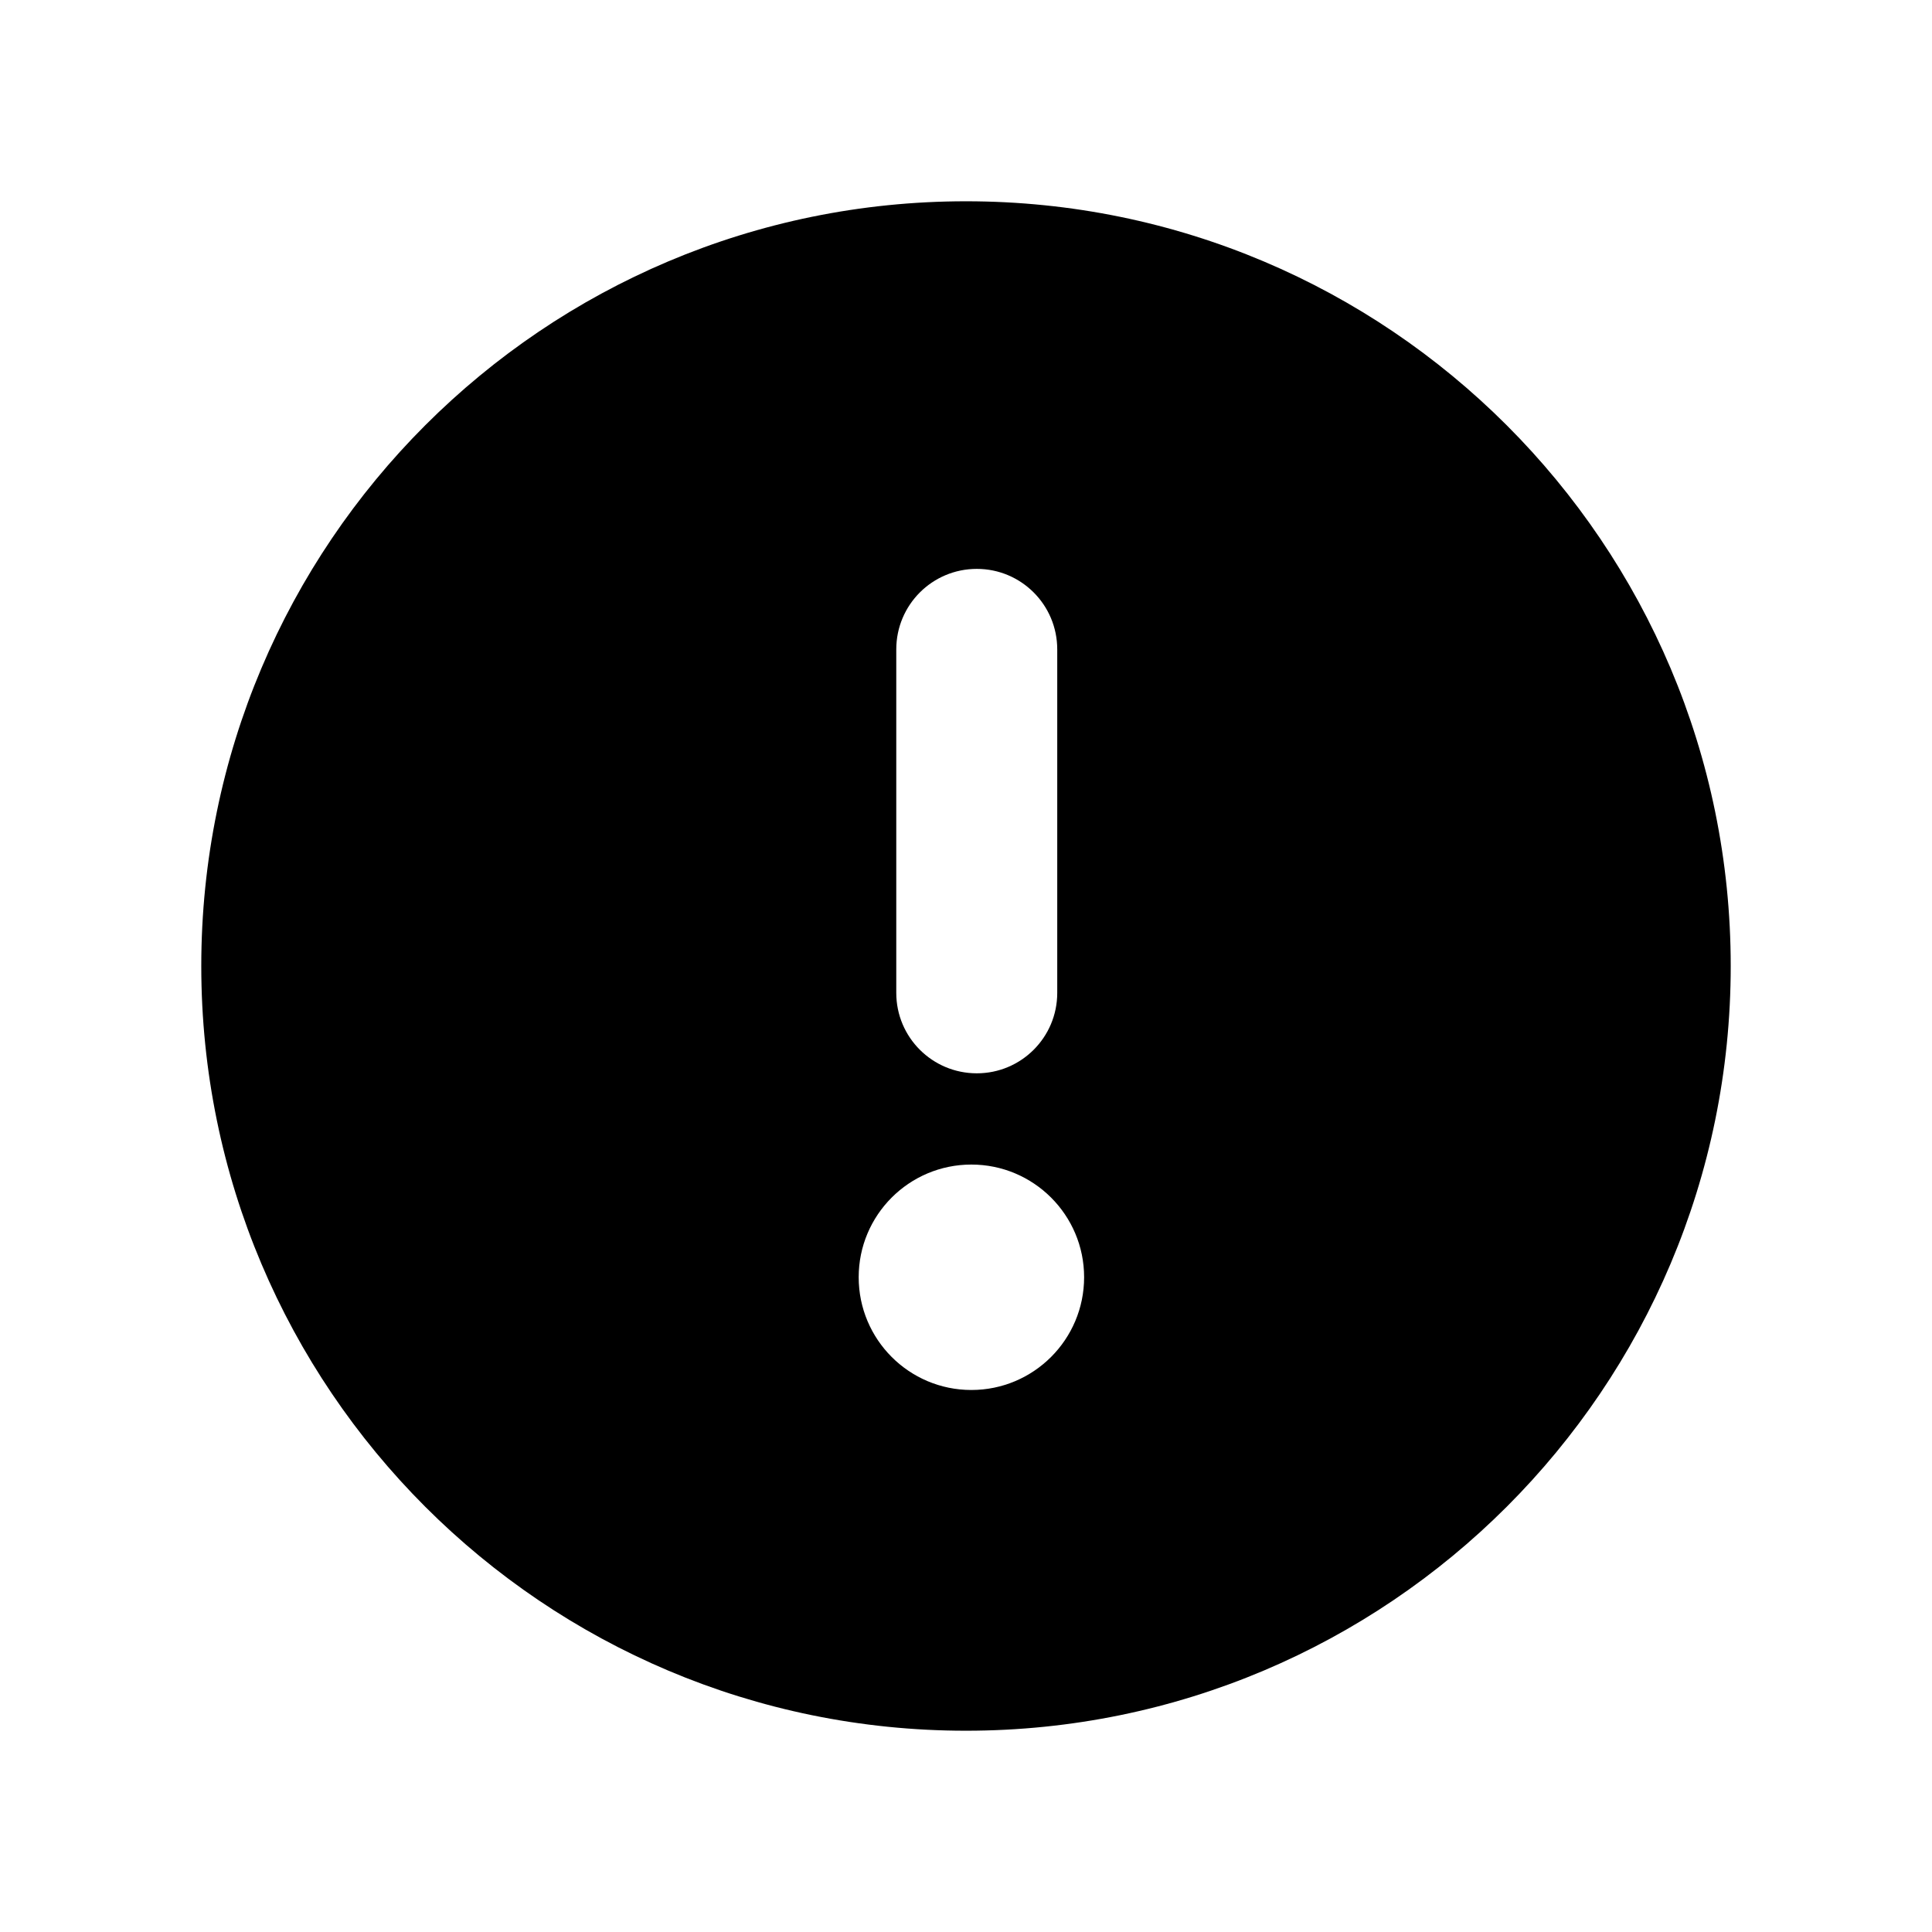 <svg width="22" height="22" viewBox="0 0 22 22" fill="none" xmlns="http://www.w3.org/2000/svg">
<path fill-rule="evenodd" clip-rule="evenodd" d="M11 2.292C6.19 2.292 2.292 6.191 2.292 11C2.292 15.81 6.19 19.708 11 19.708C15.809 19.708 19.708 15.81 19.708 11C19.708 6.191 15.809 2.292 11 2.292ZM10.206 11.306C10.206 11.812 10.616 12.222 11.123 12.222C11.629 12.222 12.039 11.812 12.039 11.306V7.395C12.039 6.888 11.629 6.478 11.123 6.478C10.616 6.478 10.206 6.888 10.206 7.395L10.206 11.306ZM11.061 13.261C10.352 13.261 9.778 13.836 9.778 14.544C9.778 15.253 10.352 15.828 11.061 15.828C11.77 15.828 12.345 15.253 12.345 14.544C12.345 13.836 11.77 13.261 11.061 13.261Z" fill="currentColor"/>
</svg>
